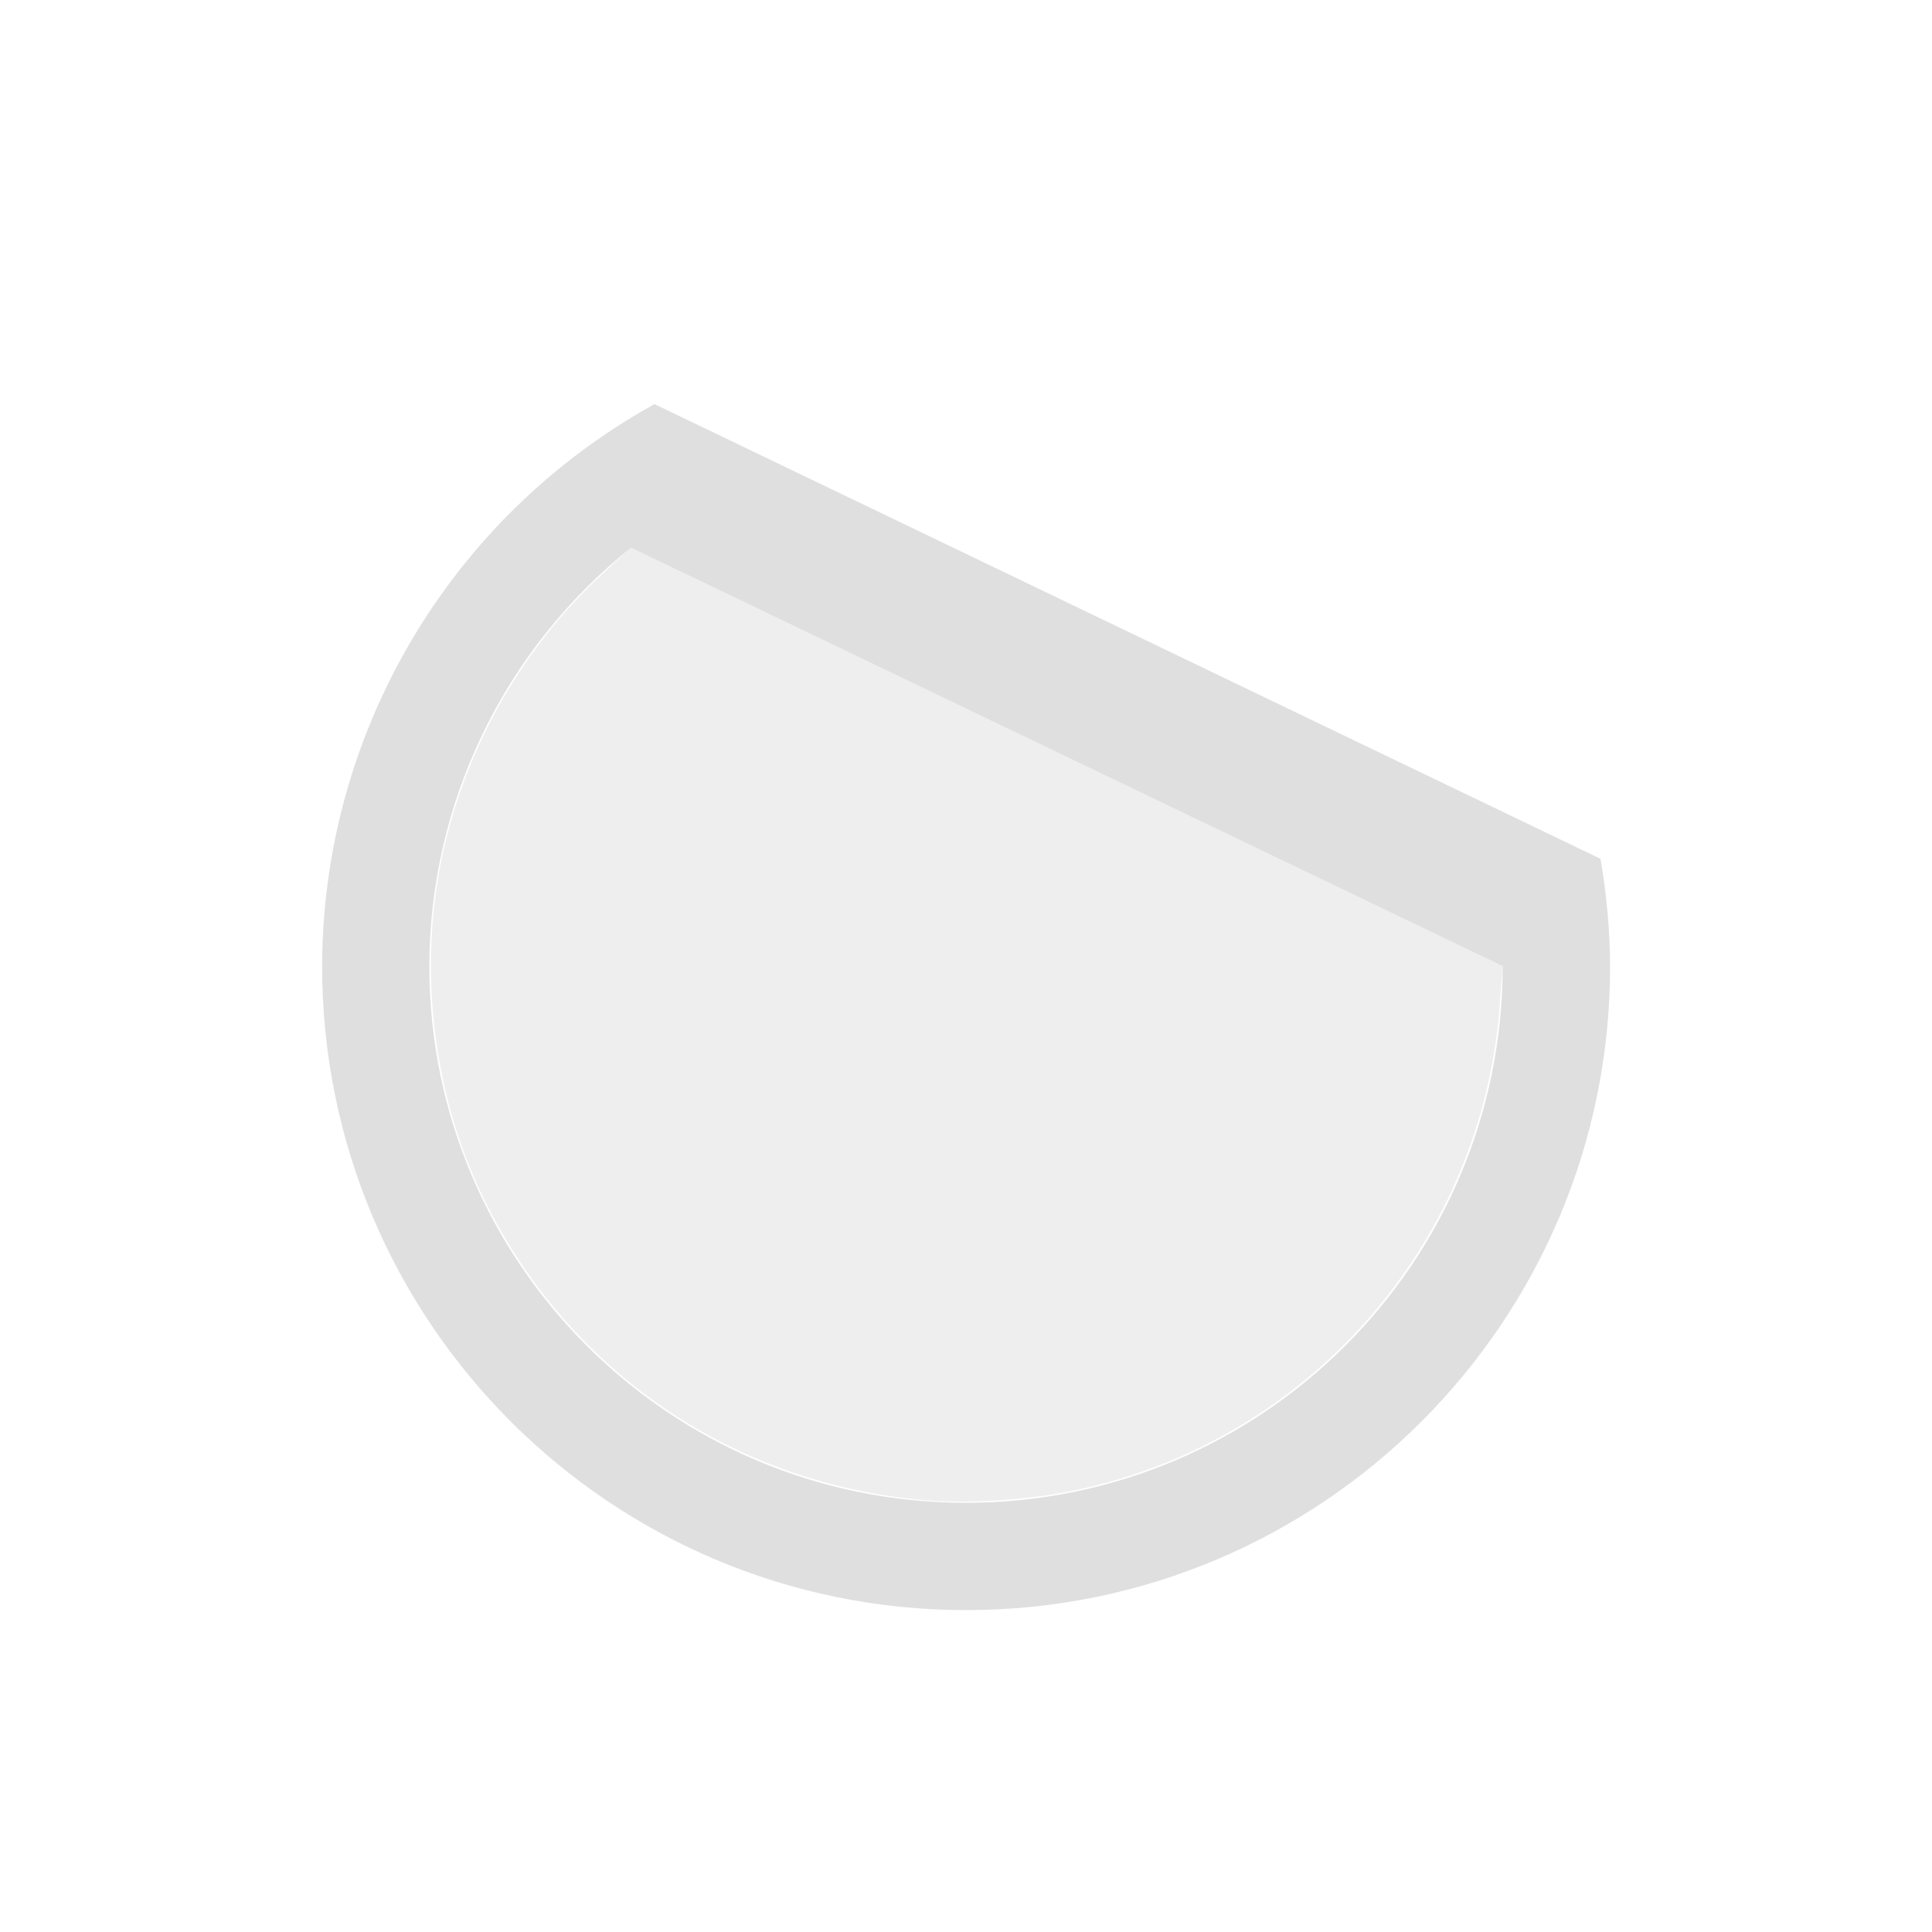 <svg version="1.1" viewBox="0 0 18 18" xmlns="http://www.w3.org/2000/svg">
 <defs>
  <style id="current-color-scheme" type="text/css">.ColorScheme-Text { color:#666666; }</style>
 </defs>
 <path class="ColorScheme-Text" d="m6.098 3.764-0.027 0.016c-1.891 1.058-3.065 3.054-3.07 5.221 0 3.314 2.686 6 6 6s6-2.686 6-6c-2e-3 -0.335-0.032-0.67-0.09-1l-8.813-4.236m-0.219 1.338 8.121 3.898c0 2.761-2.239 5-5 5s-5-2.239-5-5c2e-3 -1.517 0.694-2.951 1.879-3.898" fill="#dfdfdf"/>
 <path class="ColorScheme-Text" d="m8.607 13.976c-1.748-0.153-3.252-1.16-4.054-2.716-0.531-1.03-0.678-2.292-0.401-3.423 0.231-0.942 0.728-1.799 1.42-2.452 0.263-0.248 0.307-0.282 0.307-0.282l8.121 3.897-0.022 0.28c-0.13 2.269-1.775 4.165-4 4.612-0.423 0.085-0.975 0.119-1.37 0.085" fill="#dfdfdf" fill-opacity=".5"/>
</svg>
